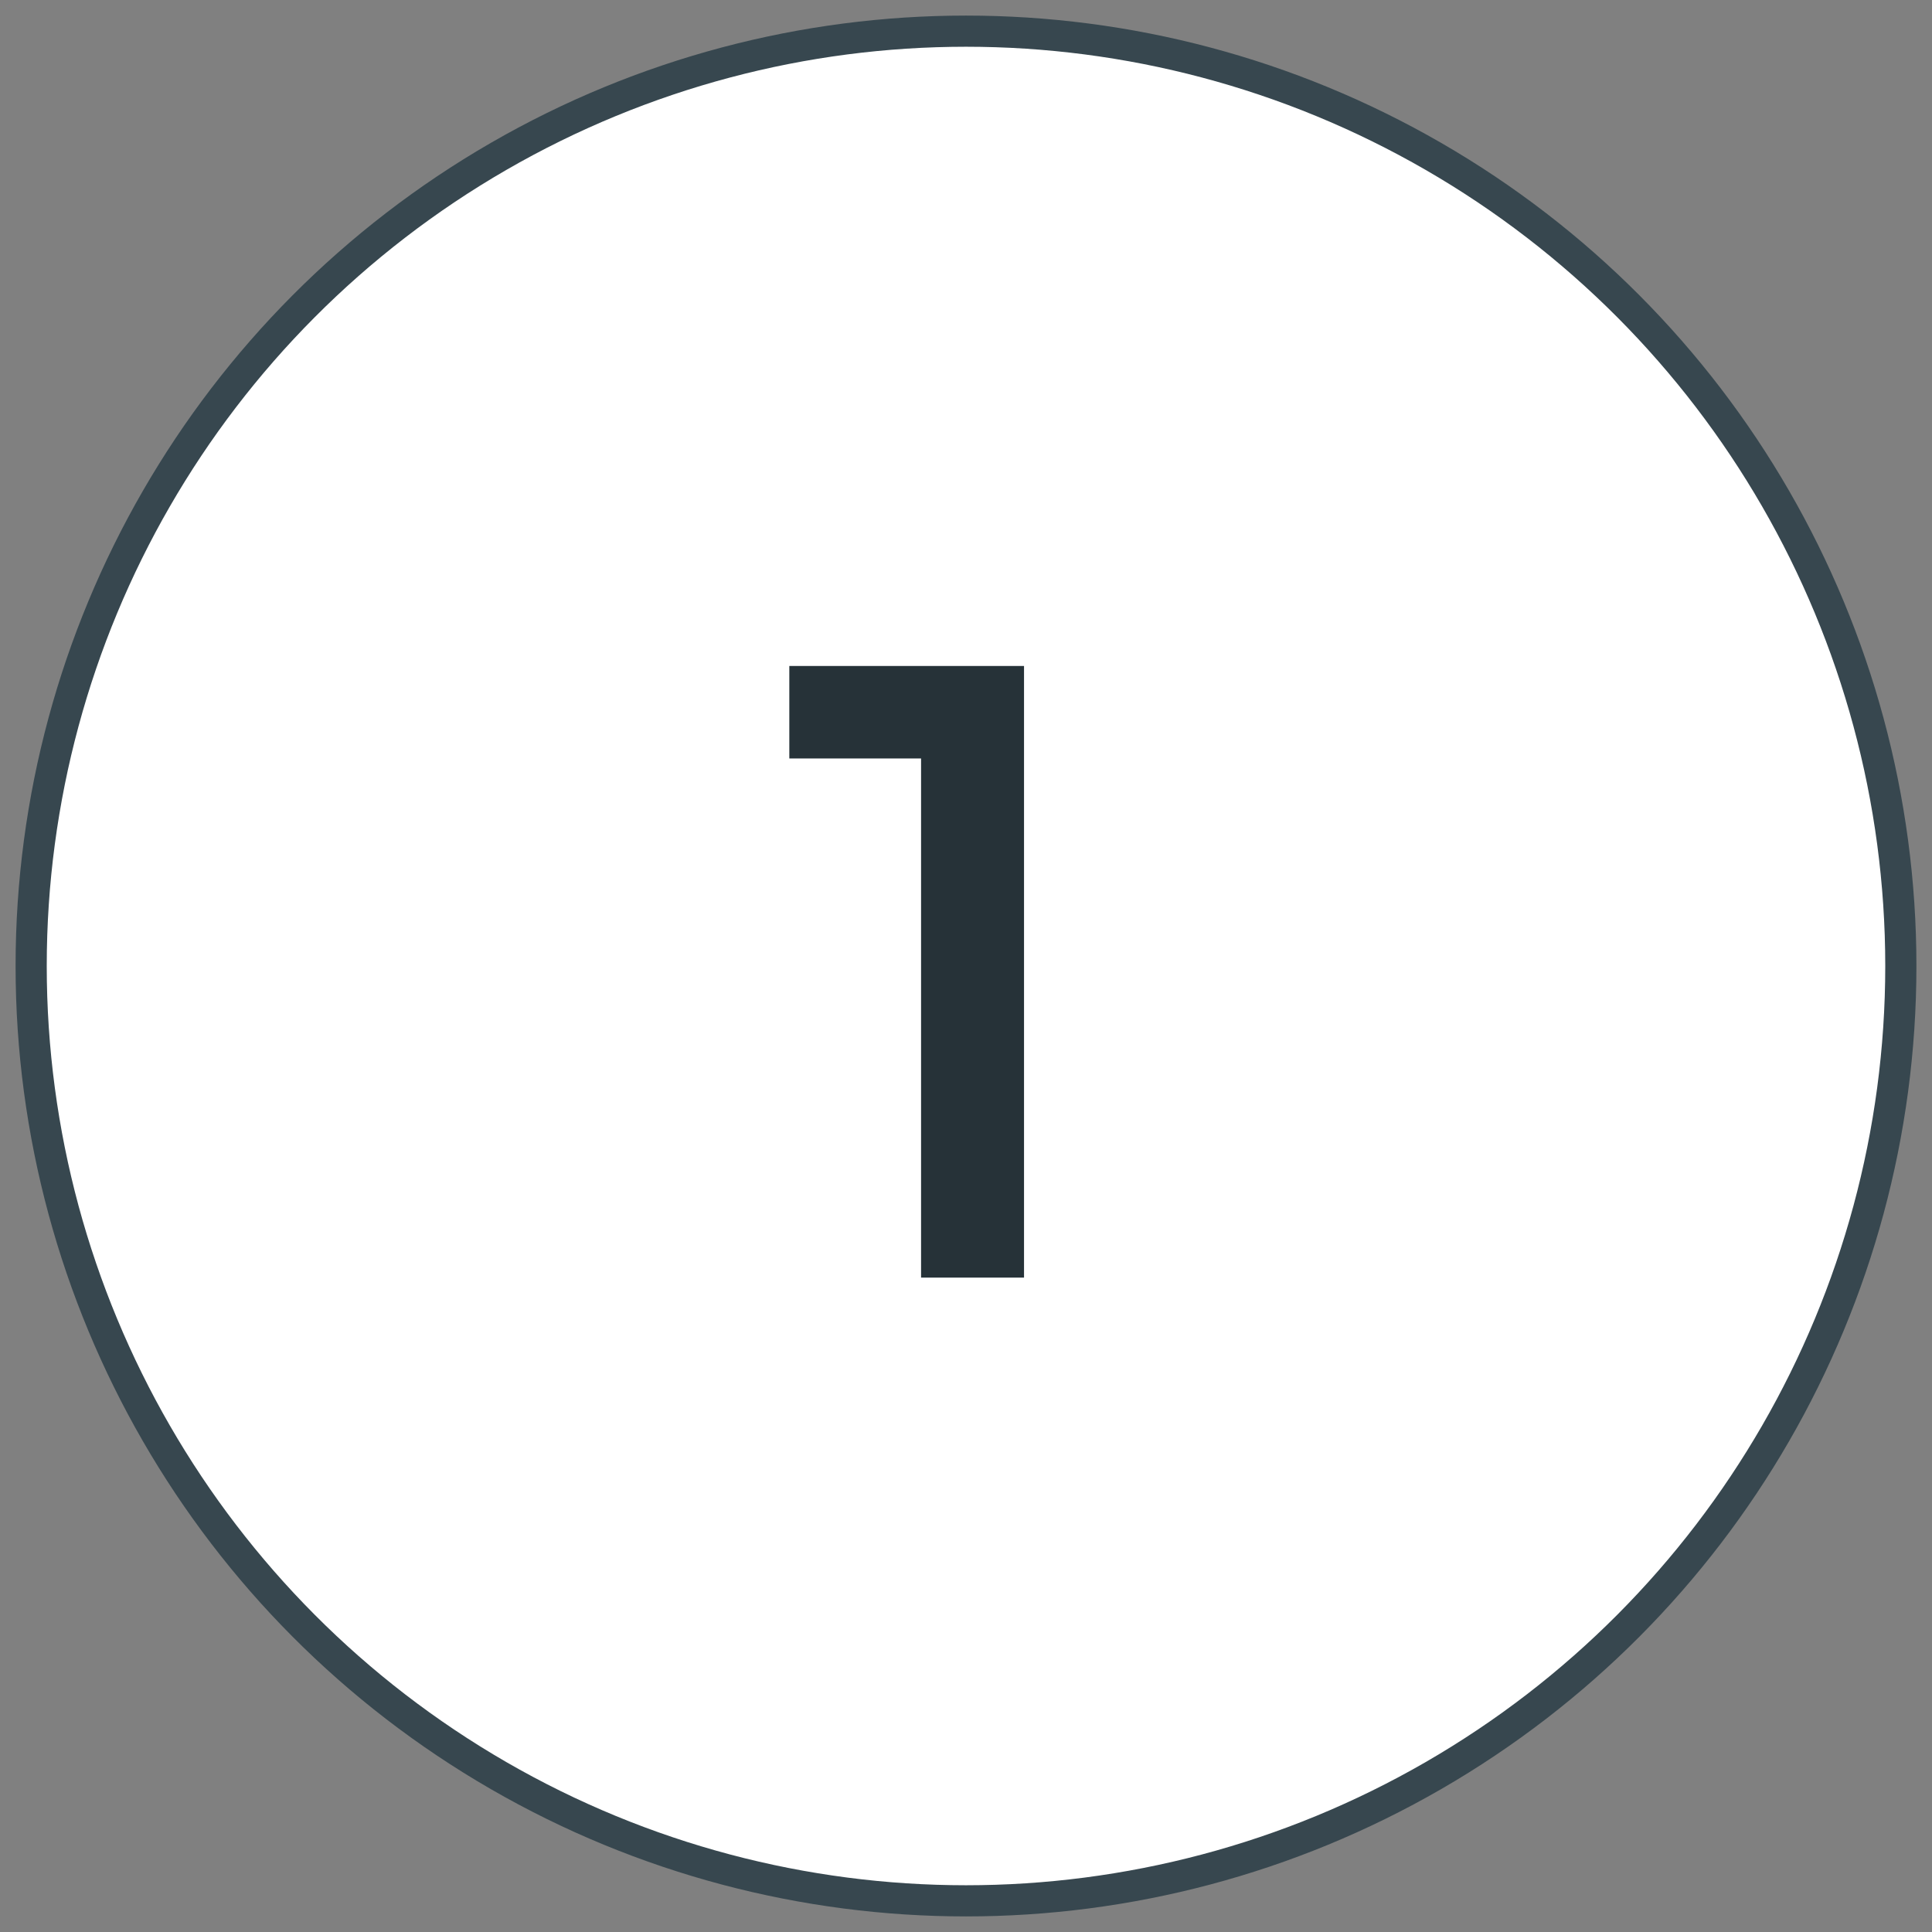 <?xml version="1.0" encoding="UTF-8"?>
<svg width="62px" height="62px" viewBox="0 0 62 62" version="1.1" xmlns="http://www.w3.org/2000/svg" xmlns:xlink="http://www.w3.org/1999/xlink">
    <rect x="0" y="0" width="62" height="62" fill="#808080" stroke="none"/>
    <!-- Generator: Sketch 43.2 (39069) - http://www.bohemiancoding.com/sketch -->
    <title>icn_approach_1</title>
    <desc>Created with Sketch.</desc>
    <defs></defs>
    <g id="01_Alani-Site" stroke="none" stroke-width="1" fill="none" fill-rule="evenodd">
        <g id="Approach_v4" transform="translate(-994, -389)">
            <g id="icn_approach_1" transform="translate(995, 390)">
                <circle id="Oval" stroke="#37474F" fill="#FFFFFF" cx="30" cy="30" r="30"></circle>
                <polygon id="1" fill="#263238" points="24.33 20.372 24.33 23.34 28.558 23.34 28.558 40 31.862 40 31.862 20.372"></polygon>
            </g>
        </g>
    </g>
</svg>